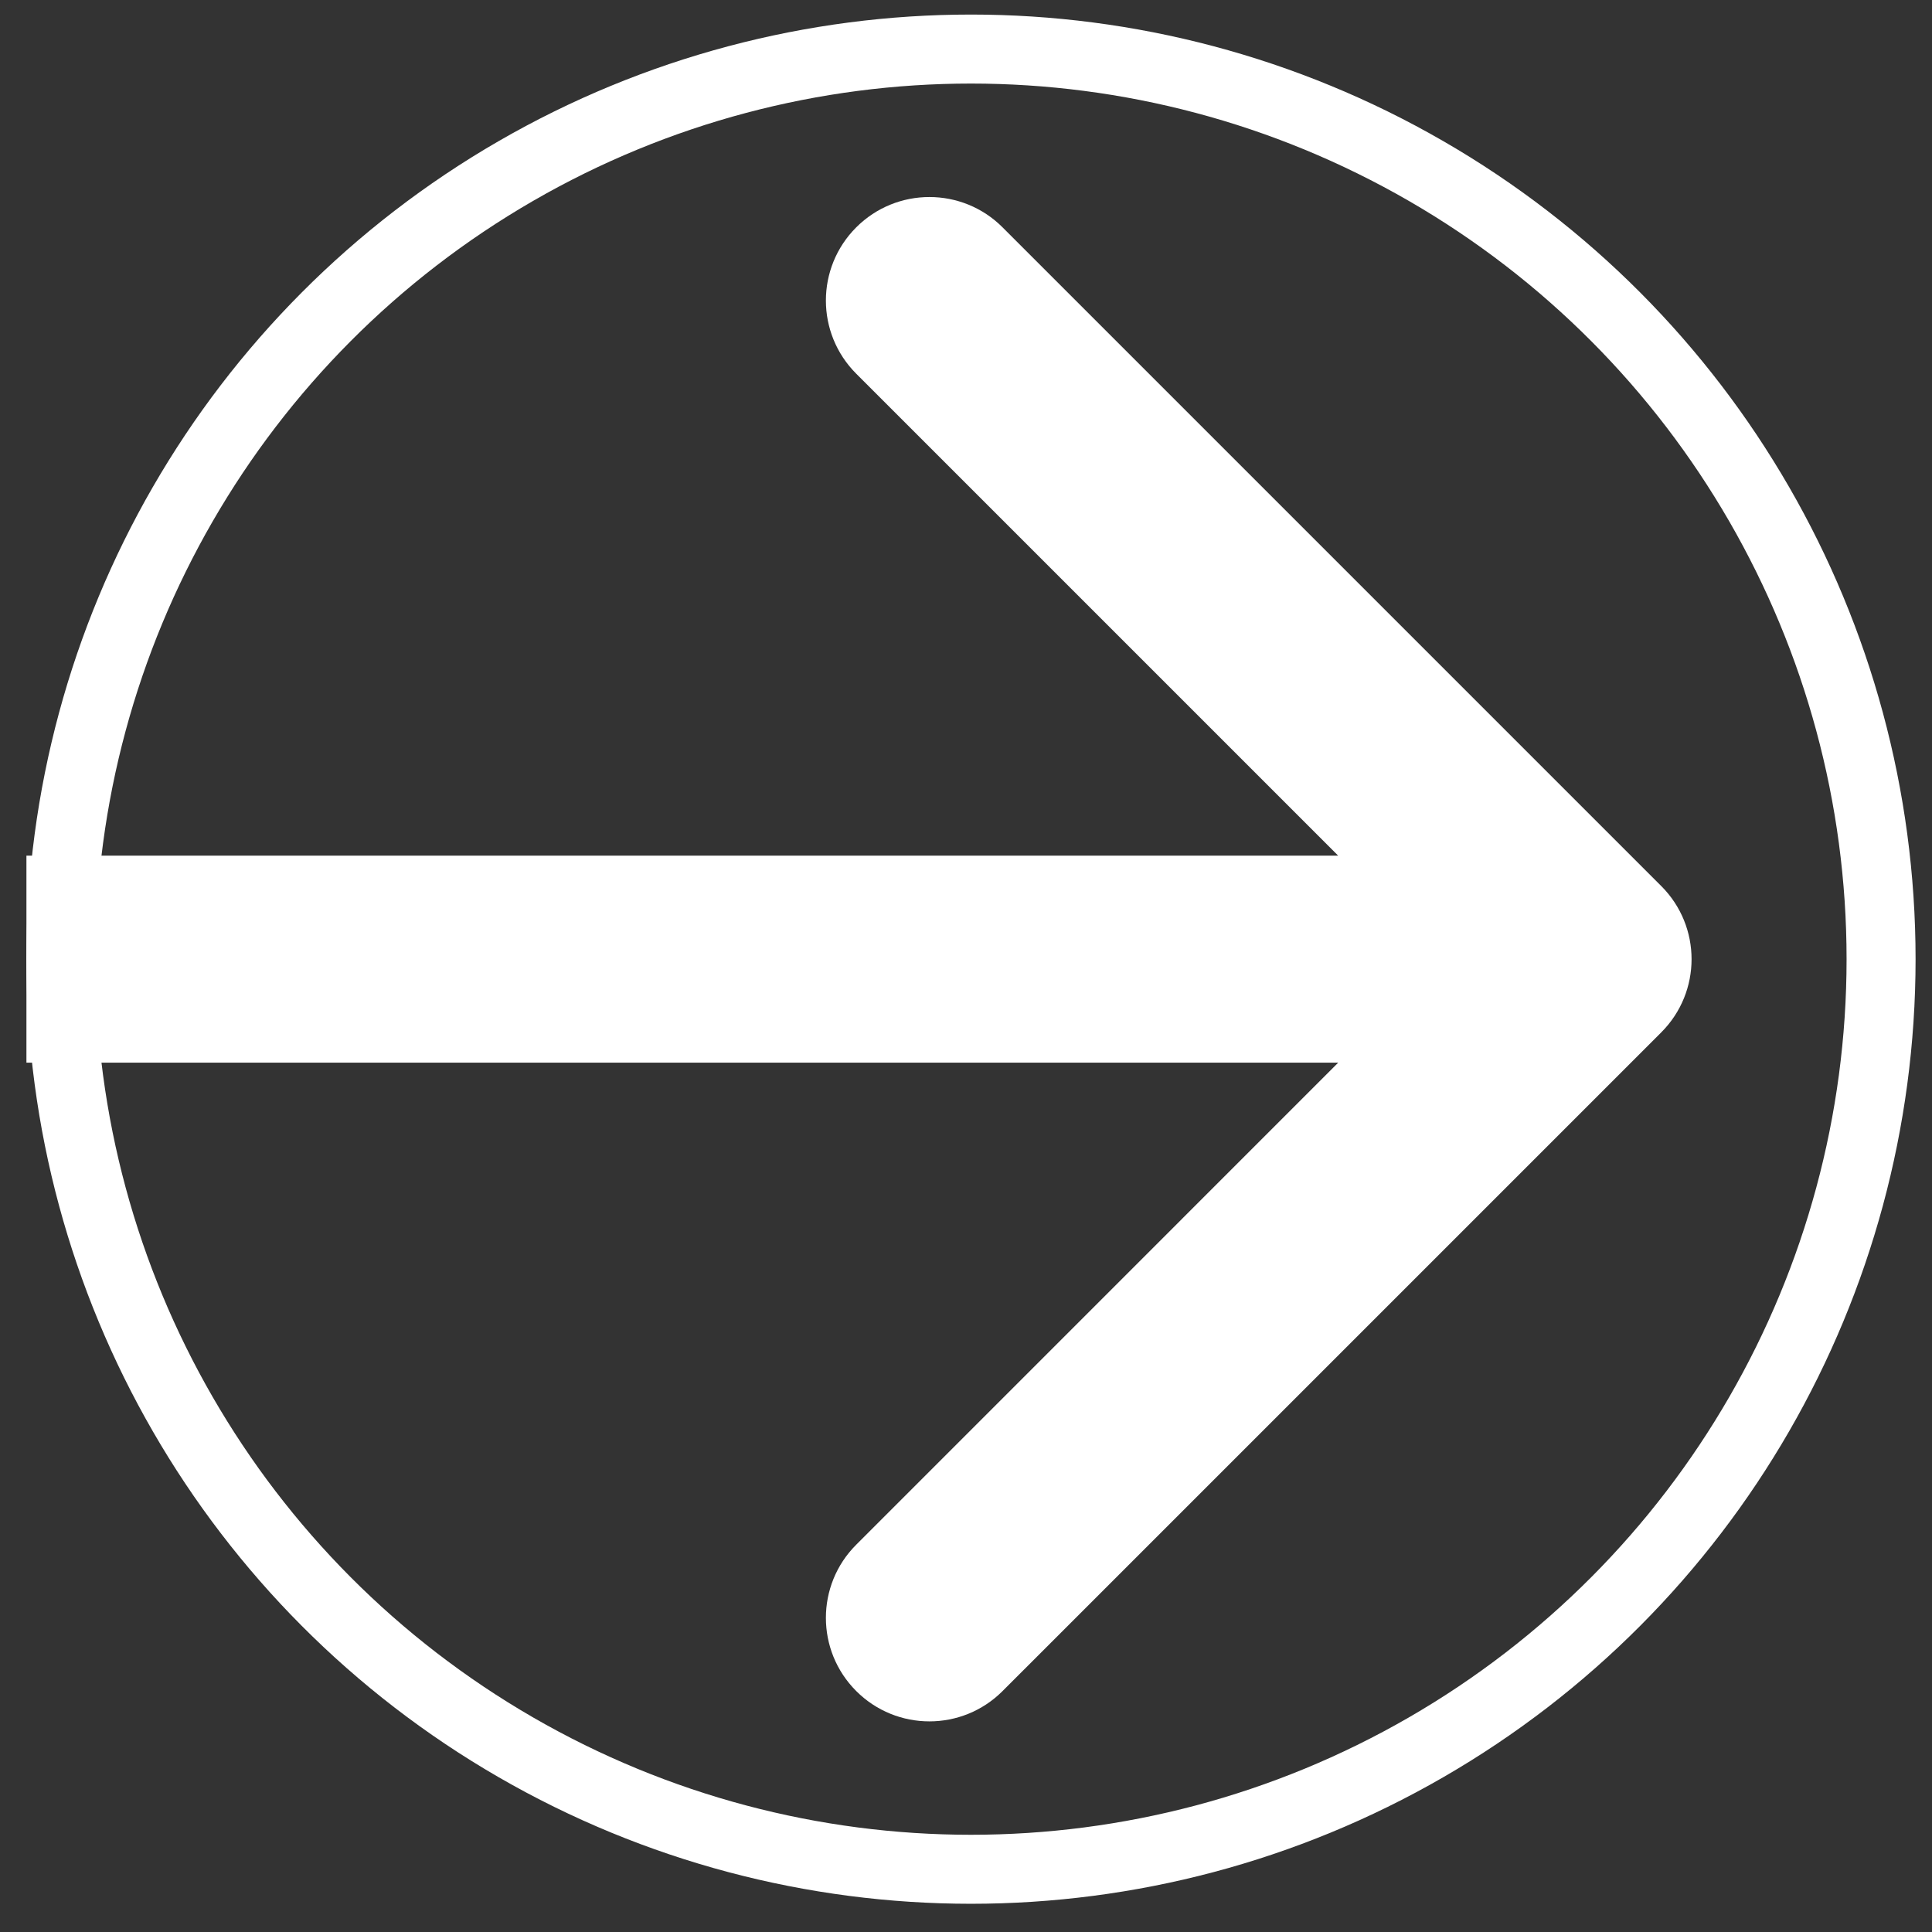 <svg width="28" height="28" viewBox="0 0 28 28" fill="none" xmlns="http://www.w3.org/2000/svg">
<rect x="0" y="0" width="28" height="28" fill="#333333" stroke="none"/>
<circle cx="14.072" cy="13.901" r="13.19" stroke="white"/>
<path d="M24.076 14.962C24.662 14.376 24.662 13.427 24.076 12.841L14.53 3.295C13.945 2.709 12.995 2.709 12.409 3.295C11.823 3.881 11.823 4.83 12.409 5.416L20.894 13.901L12.409 22.387C11.823 22.972 11.823 23.922 12.409 24.508C12.995 25.094 13.945 25.094 14.53 24.508L24.076 14.962ZM0.383 15.401H23.016V12.401H0.383V15.401Z" fill="white"/>
</svg>

